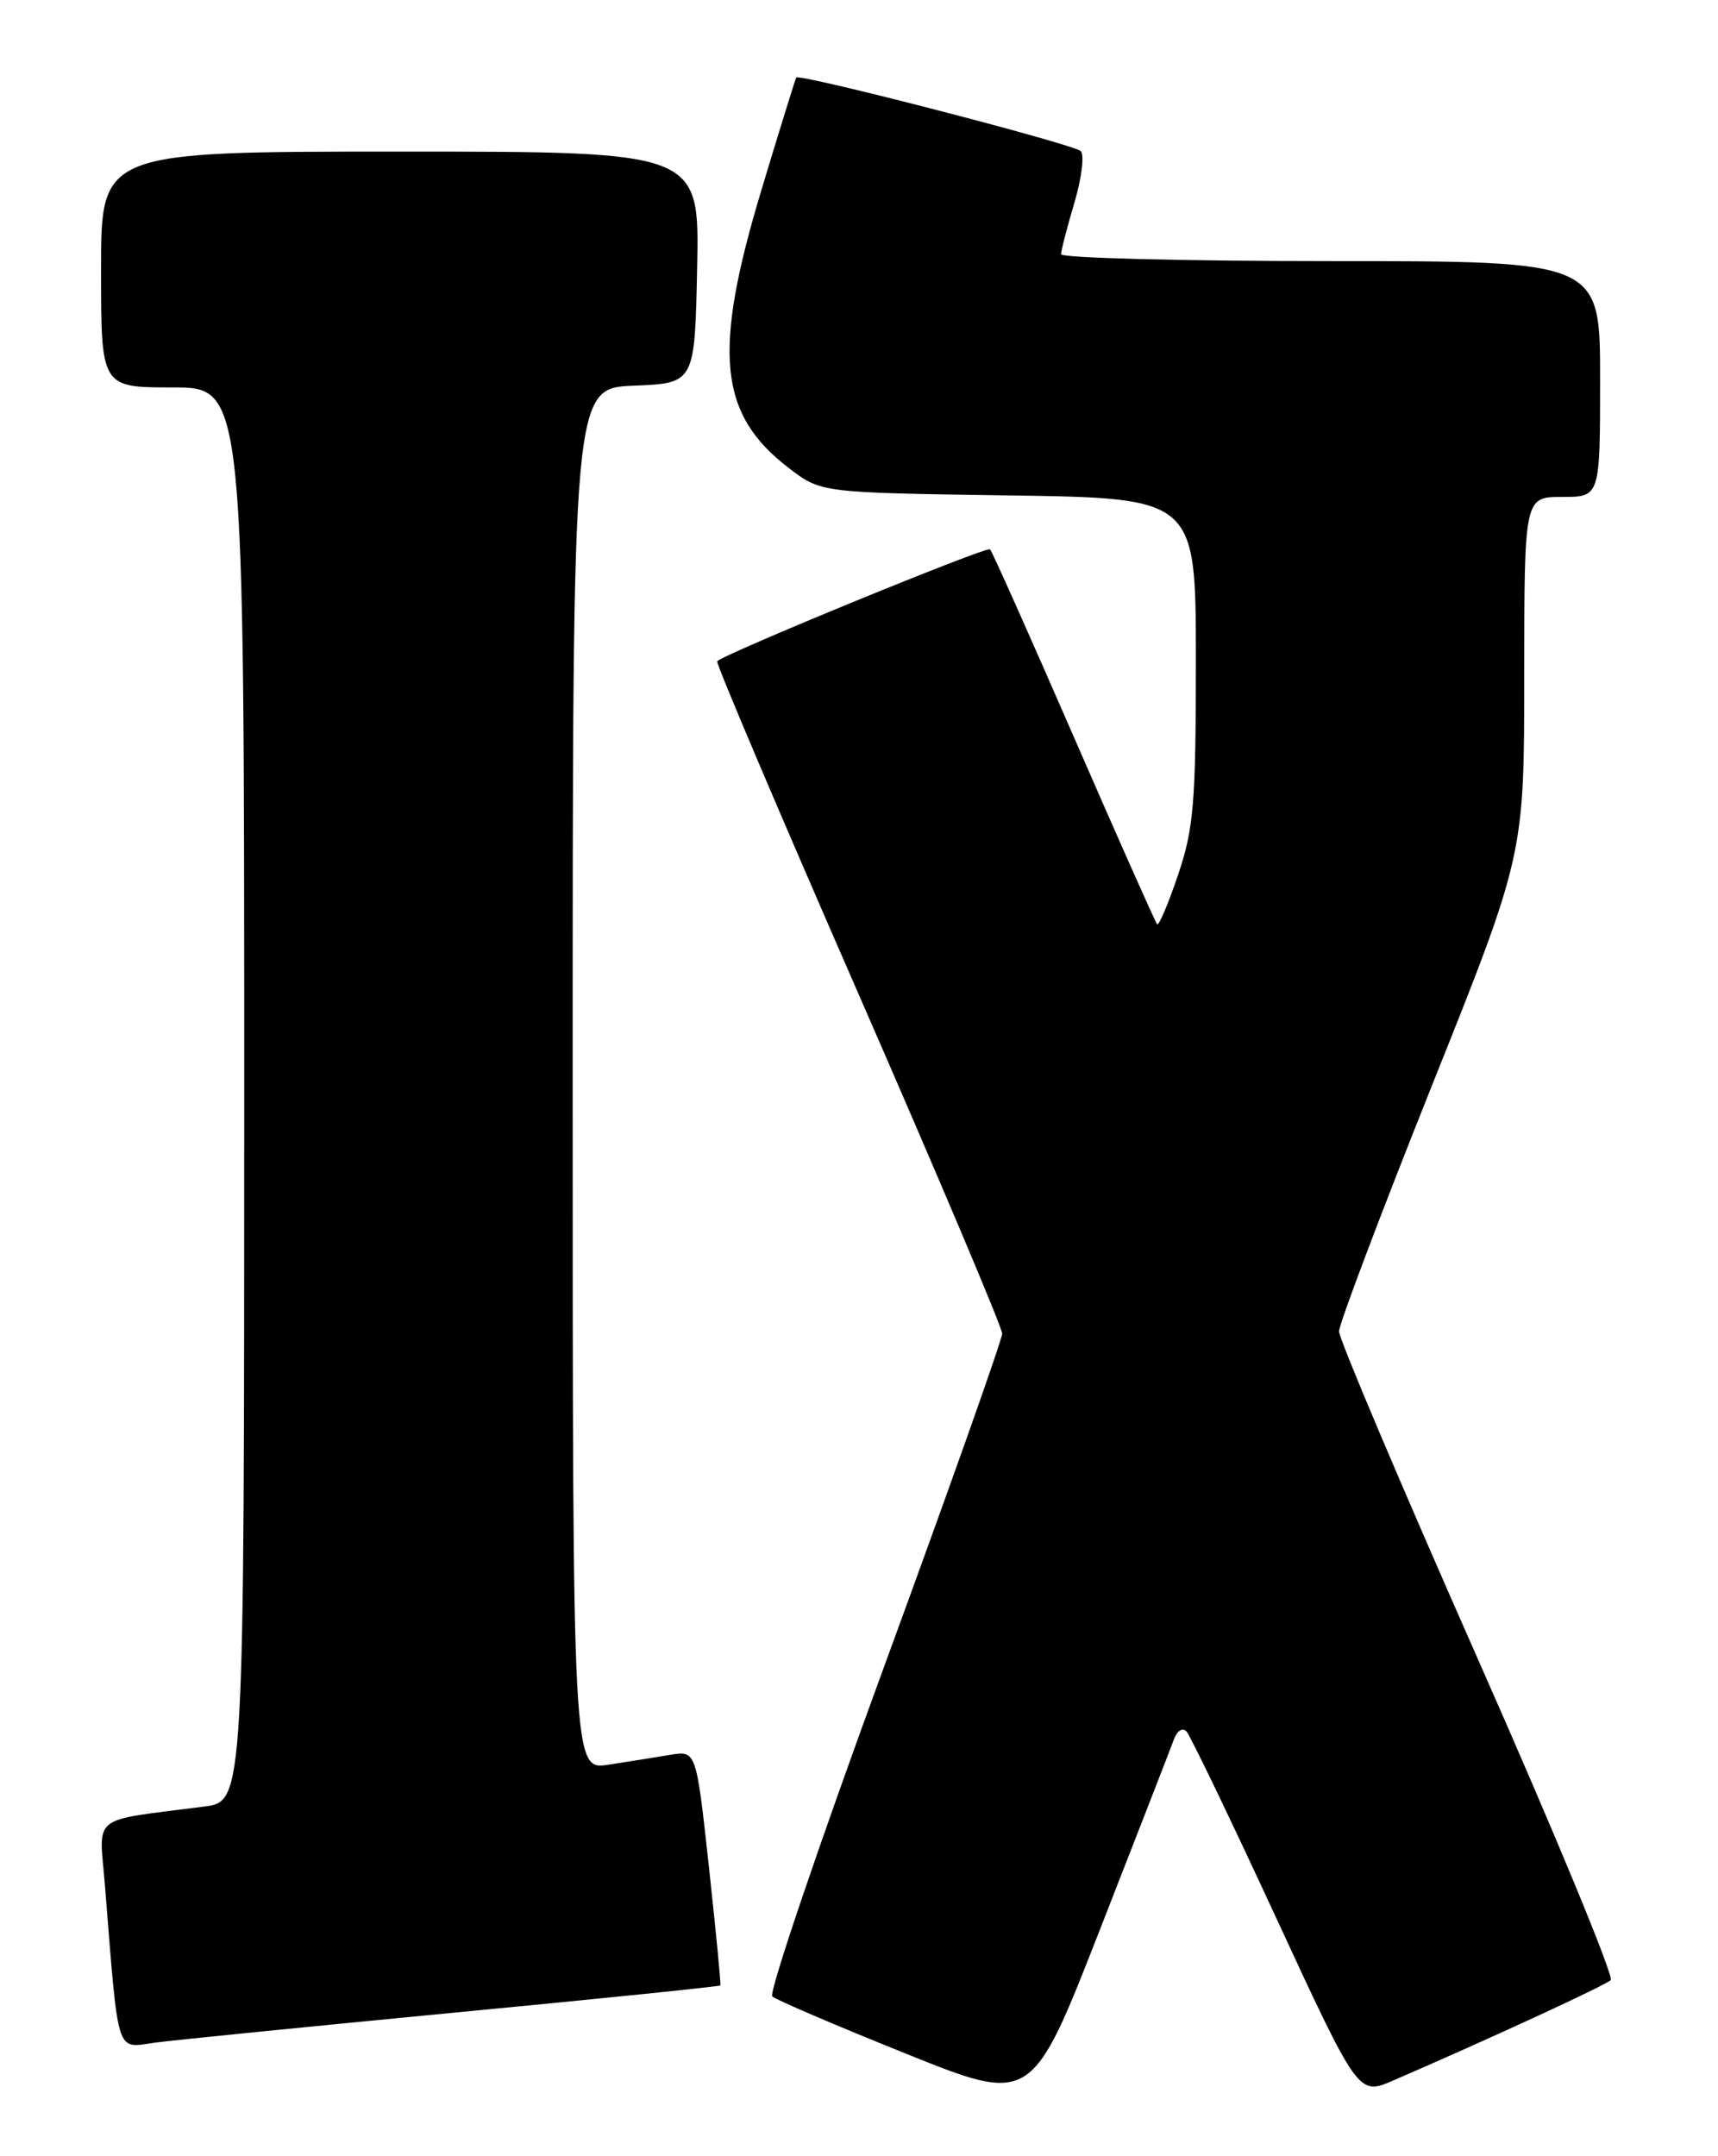 <?xml version="1.0" encoding="UTF-8" standalone="no"?>
<!DOCTYPE svg PUBLIC "-//W3C//DTD SVG 1.1//EN" "http://www.w3.org/Graphics/SVG/1.1/DTD/svg11.dtd" >
<svg xmlns="http://www.w3.org/2000/svg" xmlns:xlink="http://www.w3.org/1999/xlink" version="1.1" viewBox="0 0 204 256">
 <g >
 <path fill="currentColor"
d=" M 139.37 206.58 C 139.77 205.48 140.42 205.05 140.89 205.58 C 141.35 206.09 146.13 216.02 151.51 227.65 C 161.30 248.80 161.30 248.80 165.40 247.03 C 177.00 242.01 190.59 235.74 191.26 235.10 C 191.68 234.70 184.60 217.57 175.51 197.03 C 166.43 176.50 159.00 158.97 159.00 158.08 C 159.00 157.20 163.95 144.11 169.99 128.99 C 180.99 101.50 180.99 101.50 180.99 80.25 C 181.00 59.00 181.00 59.00 185.50 59.00 C 190.00 59.00 190.00 59.00 190.00 45.00 C 190.00 31.00 190.00 31.00 158.00 31.00 C 140.40 31.00 126.00 30.63 126.00 30.18 C 126.00 29.73 126.71 26.98 127.58 24.06 C 128.44 21.14 128.78 18.39 128.33 17.94 C 127.47 17.11 94.91 8.69 94.55 9.21 C 94.44 9.37 92.59 15.35 90.43 22.50 C 84.60 41.85 85.32 49.19 93.69 55.59 C 97.50 58.50 97.50 58.50 119.75 58.82 C 142.00 59.14 142.00 59.14 142.00 78.37 C 142.00 95.31 141.75 98.36 139.89 103.86 C 138.73 107.30 137.61 109.94 137.40 109.74 C 137.20 109.53 132.75 99.53 127.52 87.52 C 122.29 75.51 117.81 65.47 117.56 65.22 C 117.17 64.83 86.11 77.57 85.16 78.51 C 84.97 78.69 92.51 96.44 101.91 117.94 C 111.31 139.44 119.00 157.62 119.00 158.33 C 119.00 159.05 112.68 176.88 104.95 197.96 C 97.22 219.05 91.26 236.63 91.70 237.03 C 92.14 237.44 99.25 240.48 107.50 243.80 C 122.50 249.84 122.50 249.84 130.58 229.17 C 135.03 217.80 138.98 207.64 139.37 206.58 Z  M 53.94 238.96 C 71.23 237.31 85.45 235.85 85.54 235.73 C 85.62 235.60 85.01 229.28 84.18 221.67 C 82.67 207.84 82.67 207.84 79.58 208.35 C 77.89 208.64 74.59 209.16 72.25 209.52 C 68.00 210.18 68.00 210.18 68.00 128.13 C 68.00 46.09 68.00 46.09 75.25 45.79 C 82.50 45.50 82.50 45.50 82.78 31.75 C 83.06 18.00 83.06 18.00 47.53 18.00 C 12.00 18.00 12.00 18.00 12.00 32.00 C 12.00 46.00 12.00 46.00 20.50 46.00 C 29.00 46.00 29.00 46.00 29.00 129.94 C 29.00 213.88 29.00 213.88 24.25 214.49 C 10.53 216.27 11.77 215.28 12.46 223.85 C 14.11 244.41 13.71 243.16 18.35 242.53 C 20.63 242.22 36.65 240.62 53.94 238.96 Z "/>
</g>
</svg>
